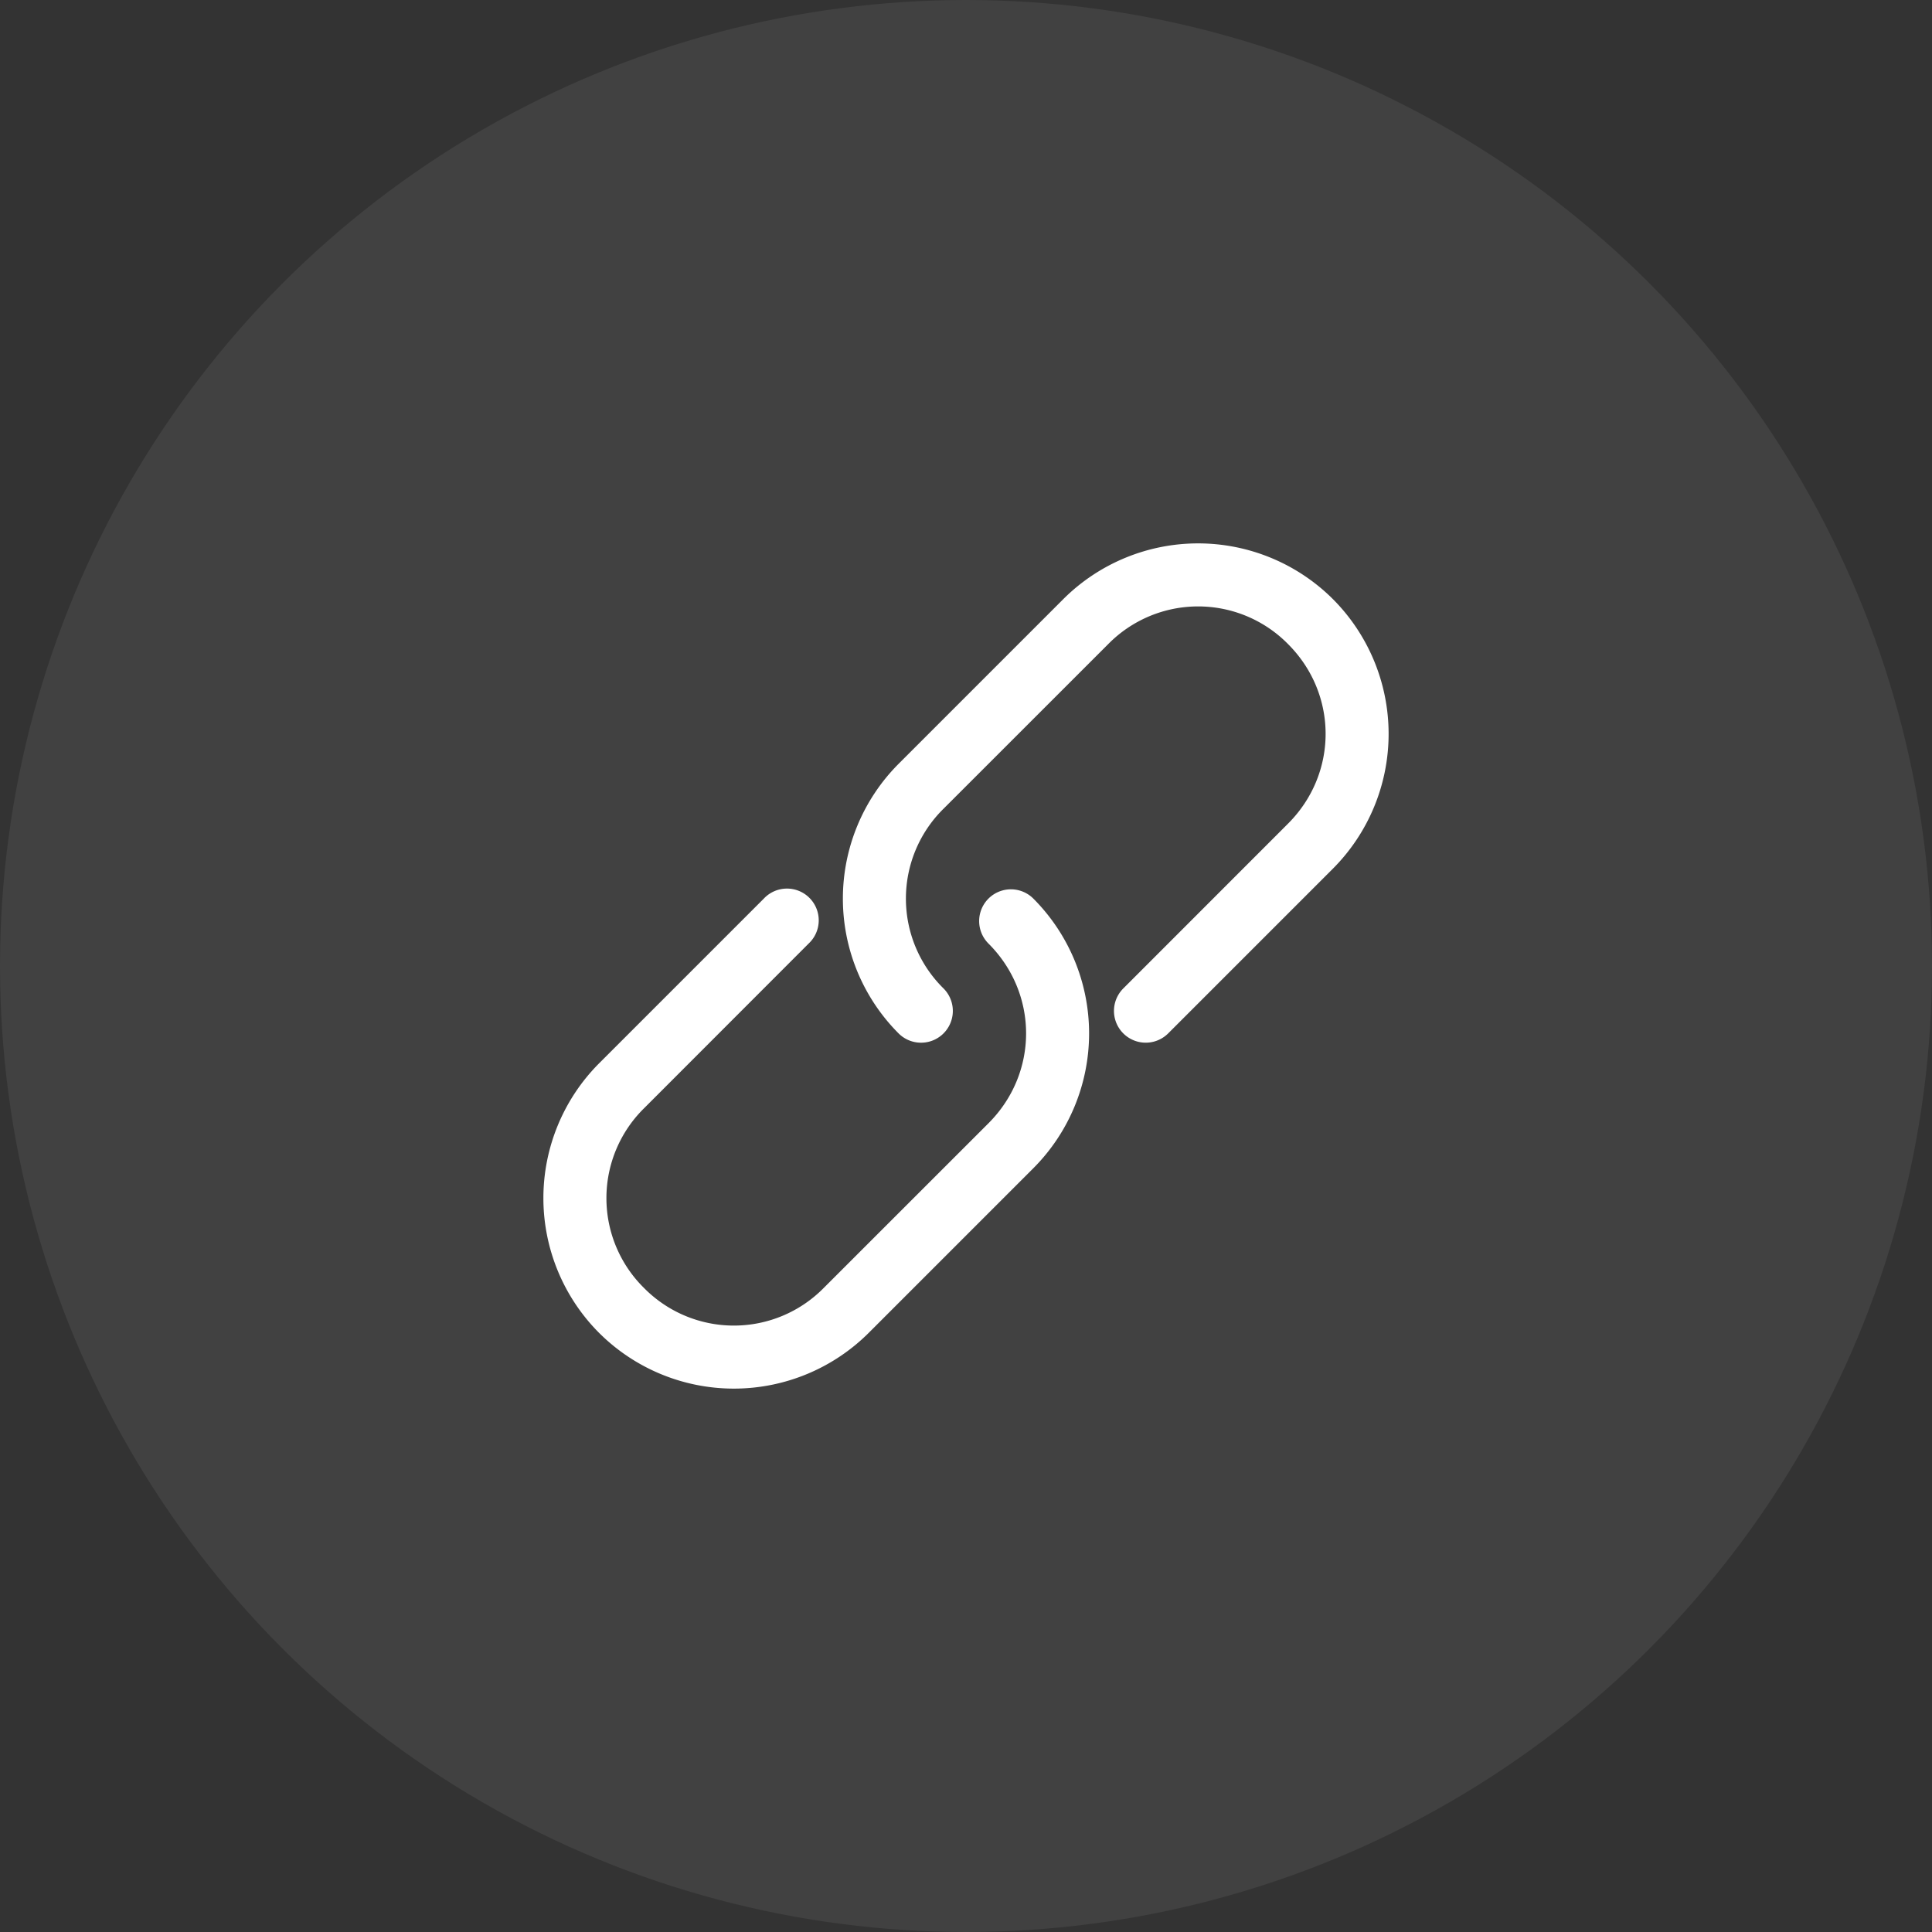 <svg width="32" height="32" xmlns="http://www.w3.org/2000/svg">
    <rect width="100%" height="100%" fill="#333333" stroke="none"/>
    <g fill="#FFF" fill-rule="evenodd">
        <circle opacity=".07" cx="16" cy="16" r="16"/>
        <path d="M9.923 17.612a3.162 3.162 0 0 0 0 4.465 3.162 3.162 0 0 0 4.465 0l2.728-2.728a3.162 3.162 0 0 0 0-4.465.526.526 0 1 0-.744.744c.831.83.831 2.146 0 2.977l-2.729 2.728a2.089 2.089 0 0 1-2.976 0 2.089 2.089 0 0 1 0-2.976l2.728-2.73a.526.526 0 1 0-.744-.743l-2.728 2.728zm4.96-4.96a3.162 3.162 0 0 0 0 4.464.526.526 0 1 0 .745-.744 2.089 2.089 0 0 1 0-2.977l2.729-2.728a2.089 2.089 0 0 1 2.976 0c.831.83.831 2.146 0 2.976l-2.728 2.729a.526.526 0 1 0 .744.744l2.728-2.728a3.162 3.162 0 0 0 0-4.465 3.162 3.162 0 0 0-4.465 0l-2.728 2.728z" fill-rule="nonzero"/>
    </g>
</svg>
